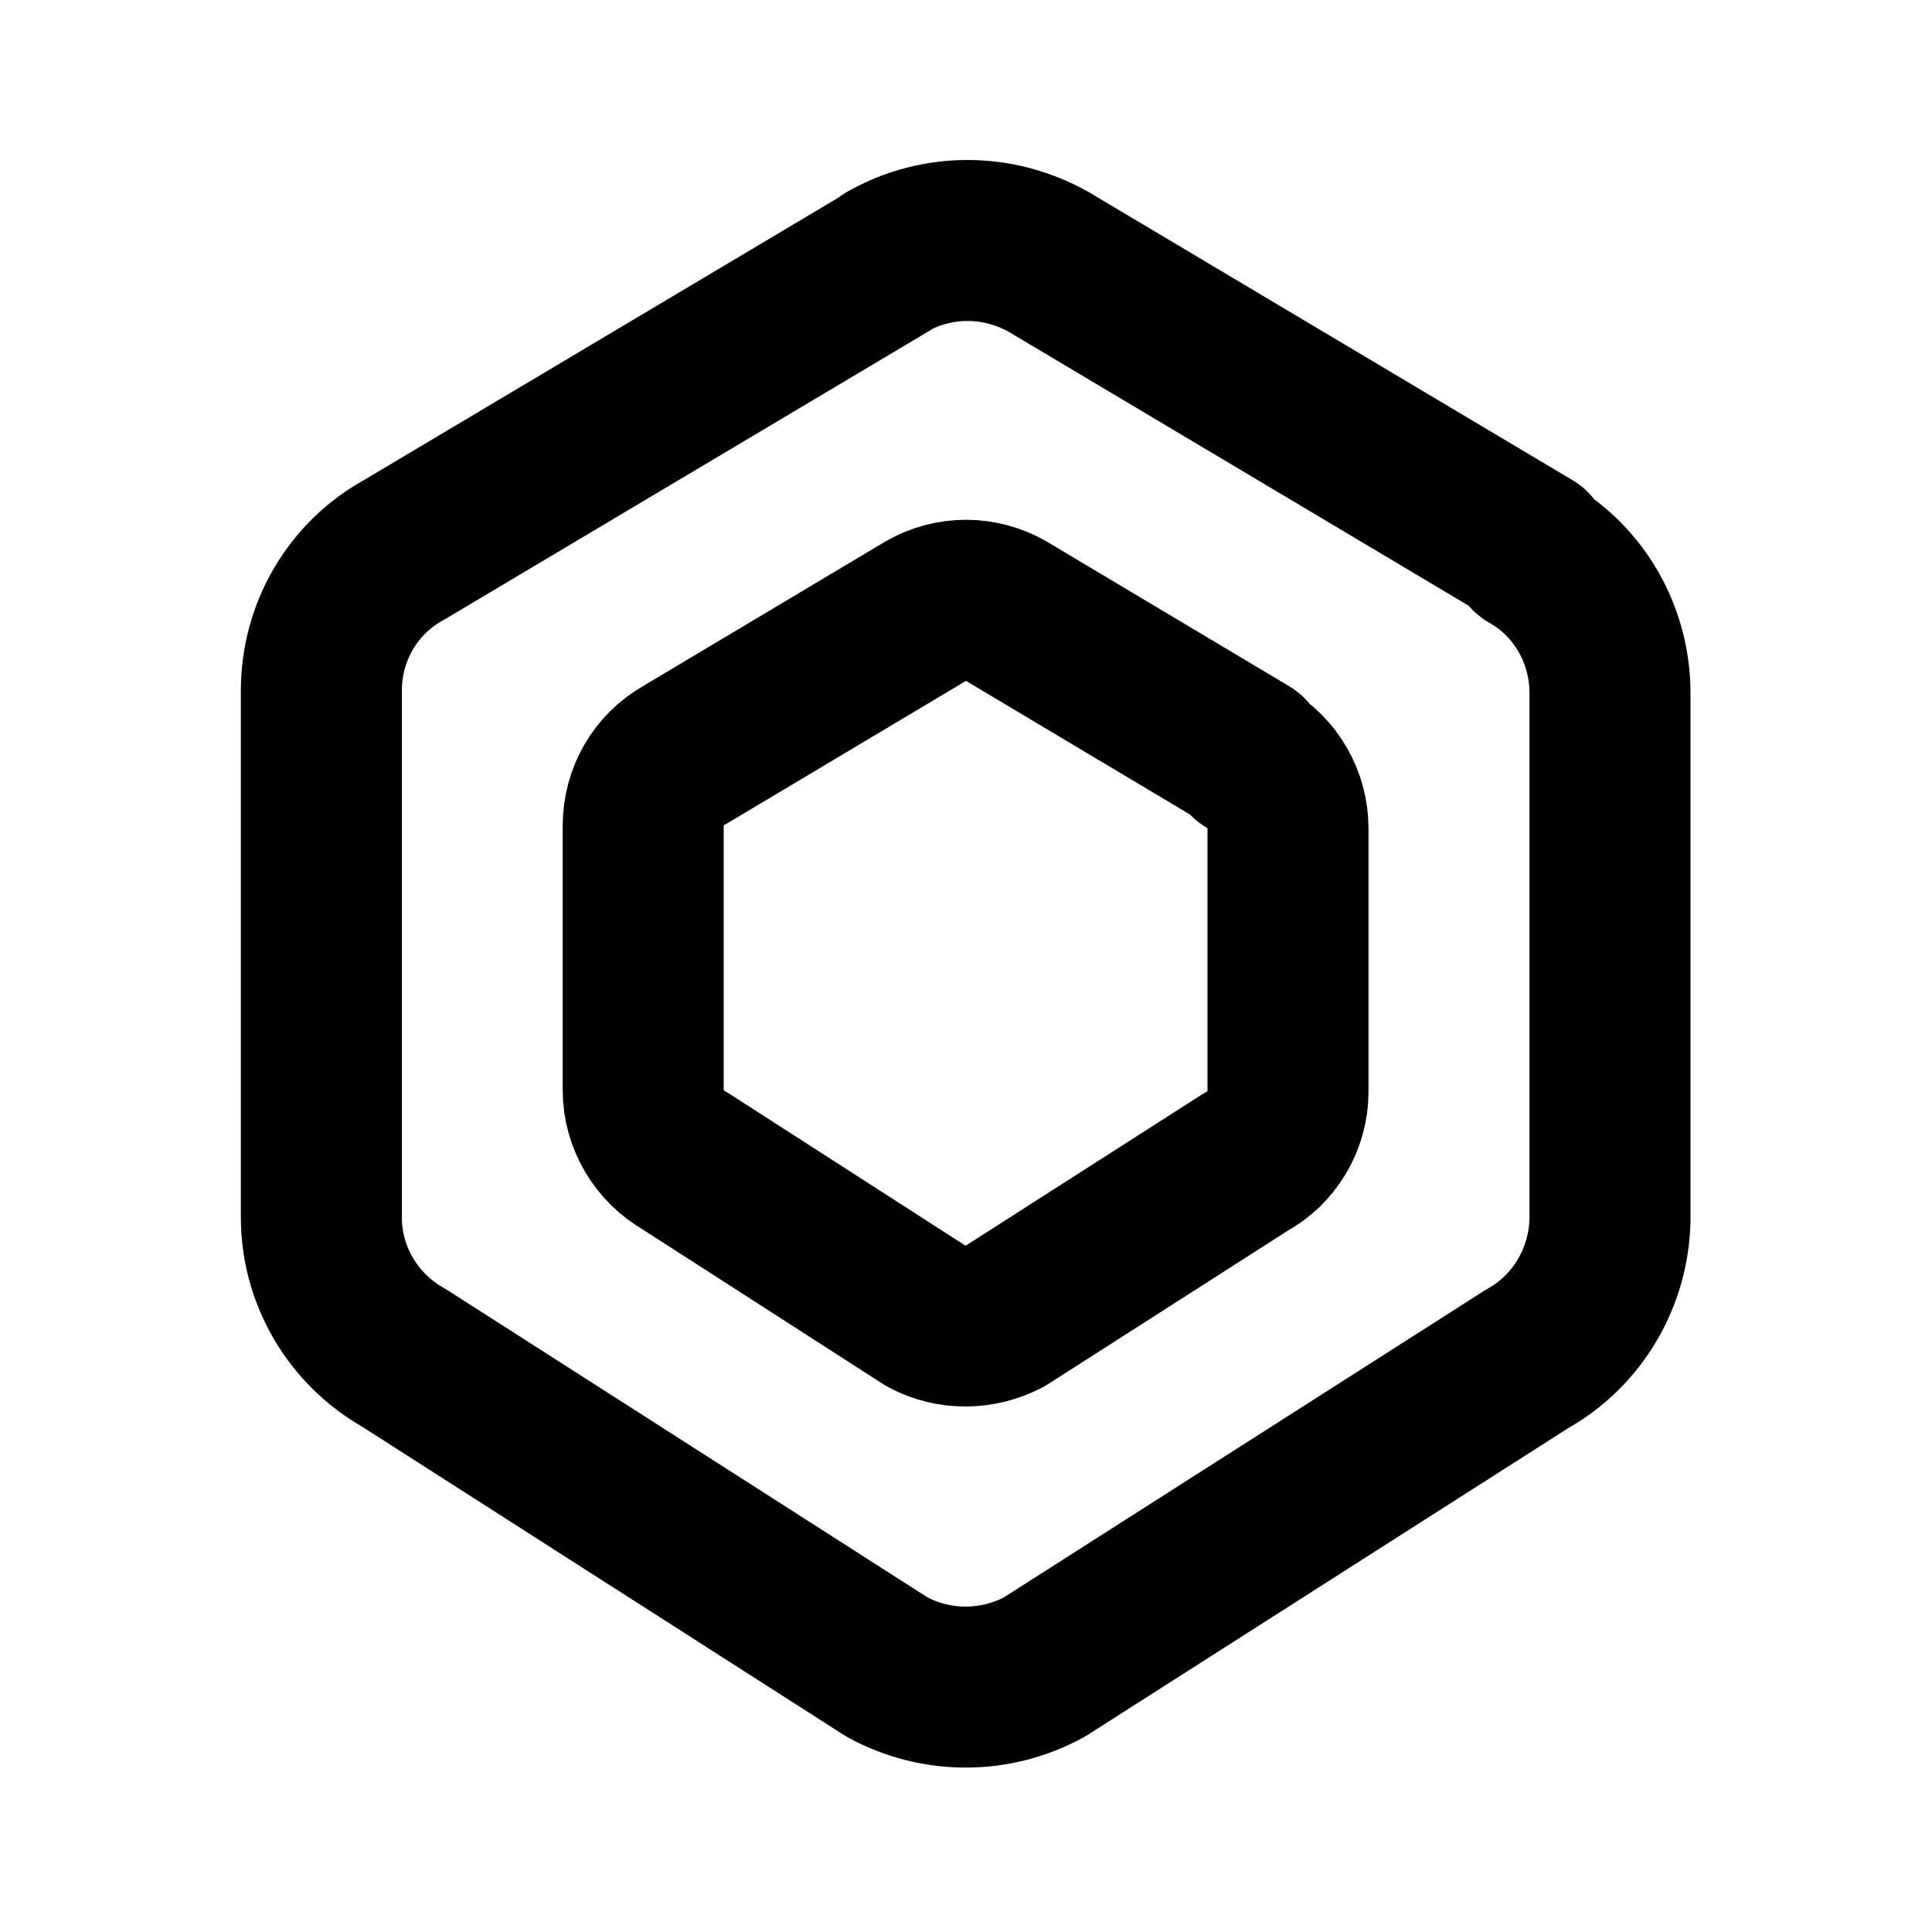 <svg viewBox="0 0 24 24" xmlns="http://www.w3.org/2000/svg"><g fill="none"><path d="M0 0h24v24H0Z"/><g stroke-linecap="round" stroke-width="2" stroke="#000" fill="none" stroke-linejoin="round"><path d="M19 6.87v0c.62.35 1 1.02 1 1.74v6.53 0c-.01.72-.4 1.39-1.029 1.74l-6 3.83v0c-.61.33-1.34.33-1.95 0l-6-3.84v0c-.64-.36-1.03-1.03-1.029-1.75V8.58v0c0-.73.39-1.4 1.029-1.75l6-3.572V3.25c.62-.35 1.37-.35 2 0l6 3.573h-.03Z"/><path d="M15.5 9.422c.31.18.5.51.5.87v3.27c0 .36-.2.7-.52.87l-3 1.92v0c-.31.16-.67.16-.97 0l-3-1.93v0c-.32-.18-.52-.52-.52-.88v-3.28c0-.37.19-.7.51-.88l3-1.79c.31-.18.69-.18 1 0l3 1.79h-.02Z"/></g></g></svg>